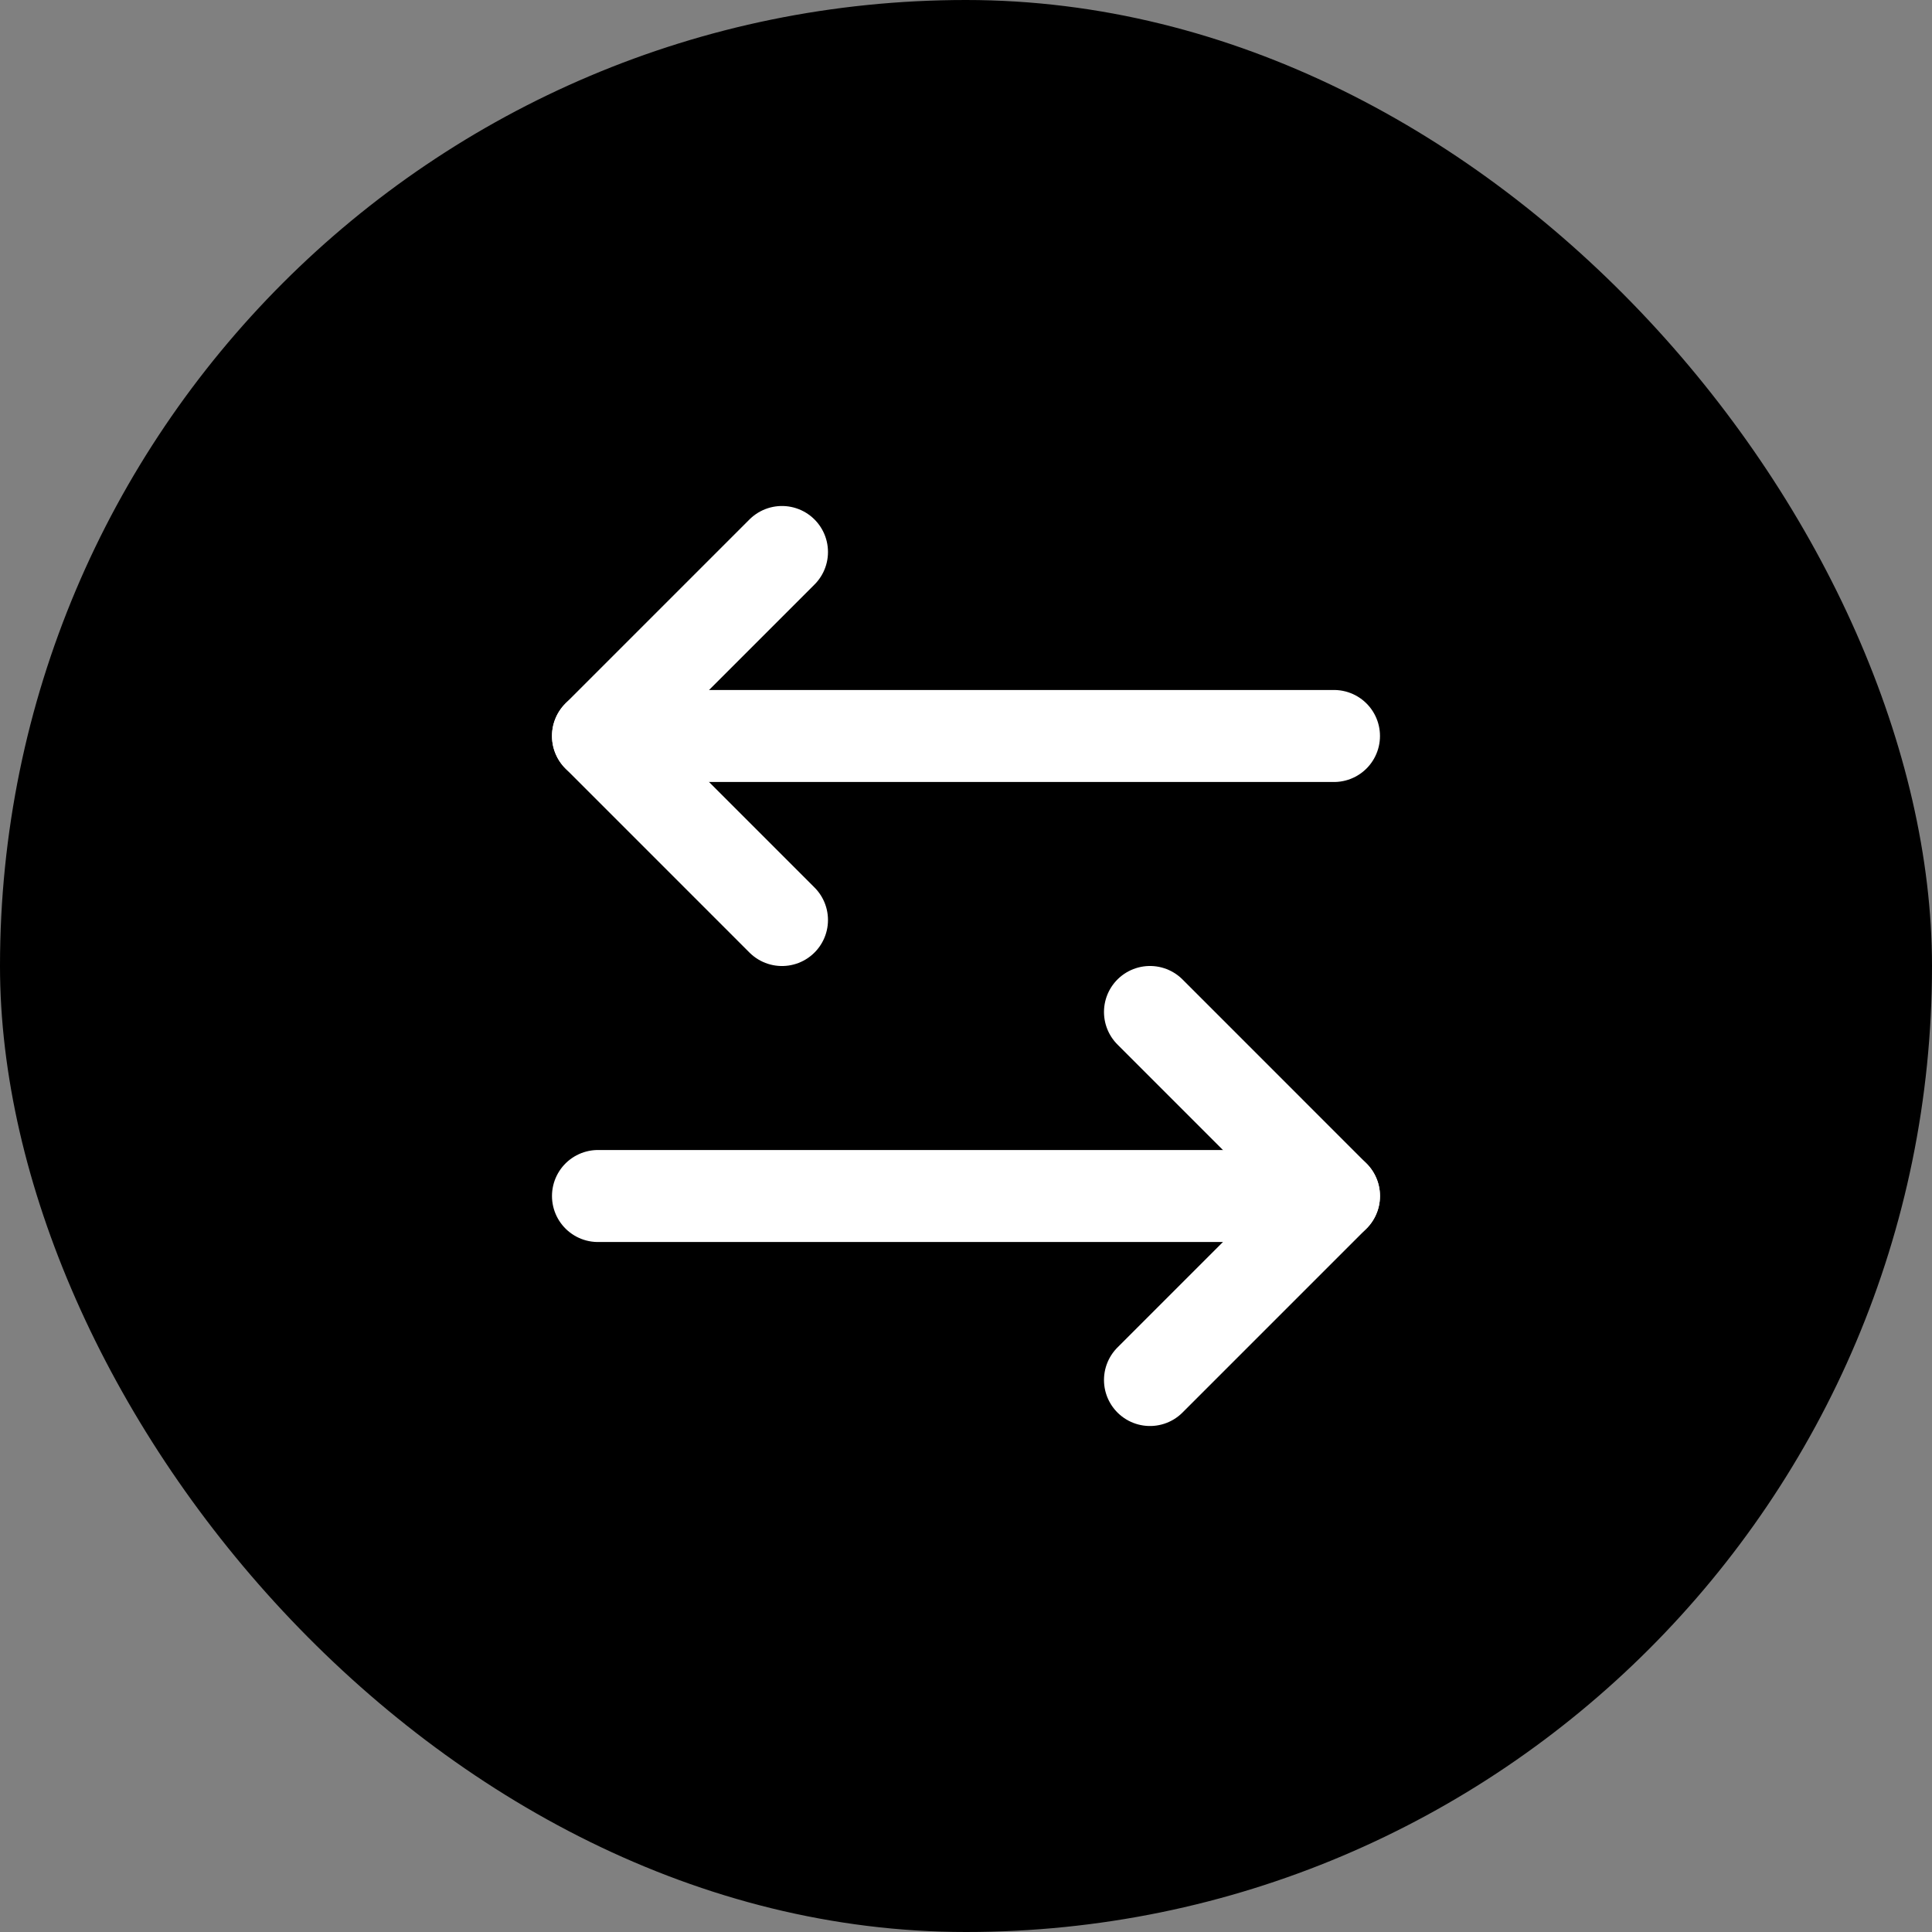 <svg width="56" height="56" viewBox="0 0 56 56" fill="none" xmlns="http://www.w3.org/2000/svg">
<rect x="0" y="0" width="56" height="56" fill="#808080" stroke="none"/>
<rect width="56" height="56" rx="28" fill="black"/>
<path d="M22.666 16L17.333 21.333L22.666 26.667" stroke="white" stroke-width="2.667" stroke-linecap="round" stroke-linejoin="round"/>
<path d="M17.333 21.333H38.666" stroke="white" stroke-width="2.667" stroke-linecap="round" stroke-linejoin="round"/>
<path d="M33.333 40L38.666 34.667L33.333 29.333" stroke="white" stroke-width="2.667" stroke-linecap="round" stroke-linejoin="round"/>
<path d="M38.666 34.667H17.333" stroke="white" stroke-width="2.667" stroke-linecap="round" stroke-linejoin="round"/>
</svg>

